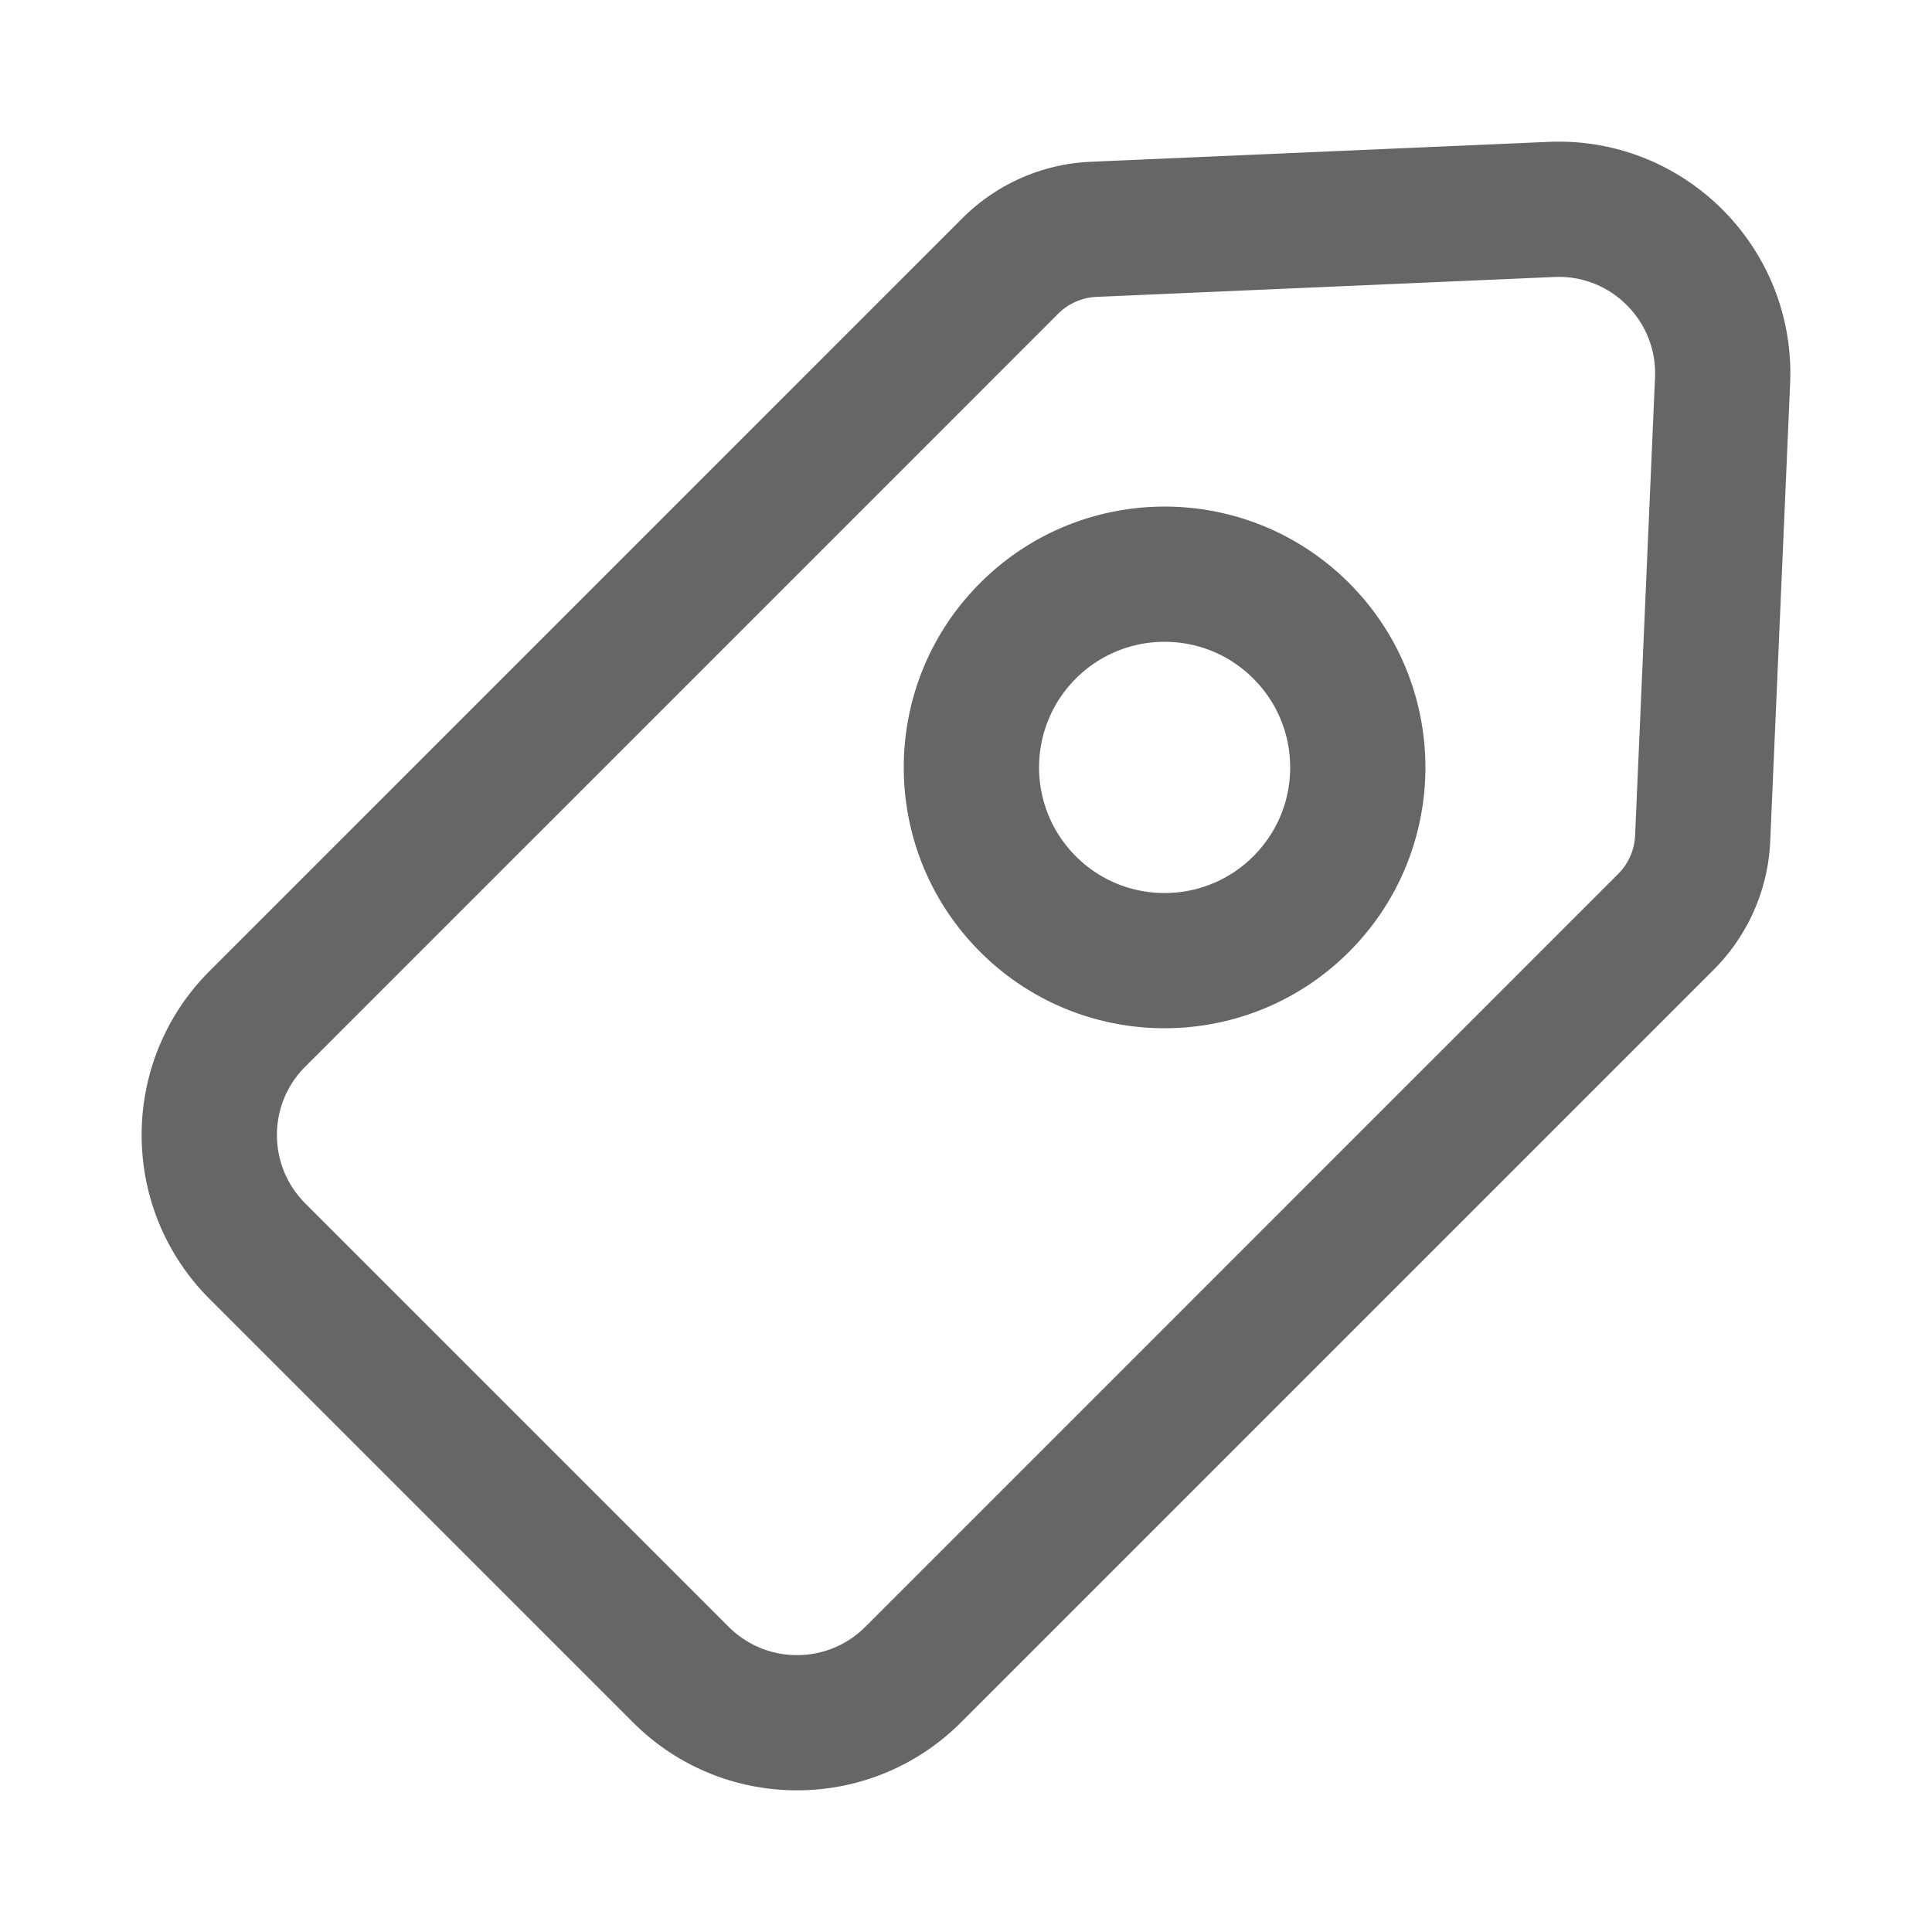 <?xml version="1.0" standalone="no"?><!DOCTYPE svg PUBLIC "-//W3C//DTD SVG 1.1//EN" "http://www.w3.org/Graphics/SVG/1.1/DTD/svg11.dtd"><svg t="1646924590578" class="icon" viewBox="0 0 1024 1024" version="1.1" xmlns="http://www.w3.org/2000/svg" p-id="3213" xmlns:xlink="http://www.w3.org/1999/xlink" width="200" height="200"><defs><style type="text/css"></style></defs><path d="M826.158 146.76a50.637 50.637 0 0 1 36.874 15.805 50.724 50.724 0 0 1 14.157 37.622l-10.552 242.627a30.653 30.653 0 0 1-8.965 20.388l-399.043 399.043a50.862 50.862 0 0 1-36.204 14.996 50.862 50.862 0 0 1-36.204-14.996l-224.466-224.466c-19.963-19.963-19.963-52.444 0-72.407l399.043-399.043a30.669 30.669 0 0 1 20.388-8.97l242.627-10.547c0.783-0.036 1.567-0.051 2.34-0.051h0.005m-0.01-71.68c-1.807 0-3.625 0.041-5.453 0.118l-242.627 10.547a102.39 102.39 0 0 0-67.958 29.896l-399.043 399.043c-47.99 47.99-47.99 125.793 0 173.778l224.466 224.466c23.997 23.992 55.439 35.988 86.886 35.988s62.894-11.996 86.892-35.988l399.043-399.043a102.39 102.39 0 0 0 29.896-67.958l10.552-242.627c3.046-70.18-53.13-128.22-122.655-128.22z" fill="#666666" p-id="3214"></path><path d="M617.252 340.188a66.099 66.099 0 0 1 47.063 19.497c12.575 12.57 19.497 29.286 19.497 47.063s-6.922 34.493-19.497 47.068a66.135 66.135 0 0 1-47.063 19.492 66.125 66.125 0 0 1-47.063-19.492c-25.948-25.953-25.948-68.178 0-94.131a66.12 66.12 0 0 1 47.063-19.497m0-71.68c-35.379 0-70.758 13.496-97.751 40.489-53.985 53.985-53.985 141.517 0 195.502a137.81 137.81 0 0 0 97.751 40.489c35.379 0 70.758-13.496 97.751-40.489 53.985-53.985 53.985-141.517 0-195.502a137.815 137.815 0 0 0-97.751-40.489z" fill="#666666" p-id="3215"></path></svg>